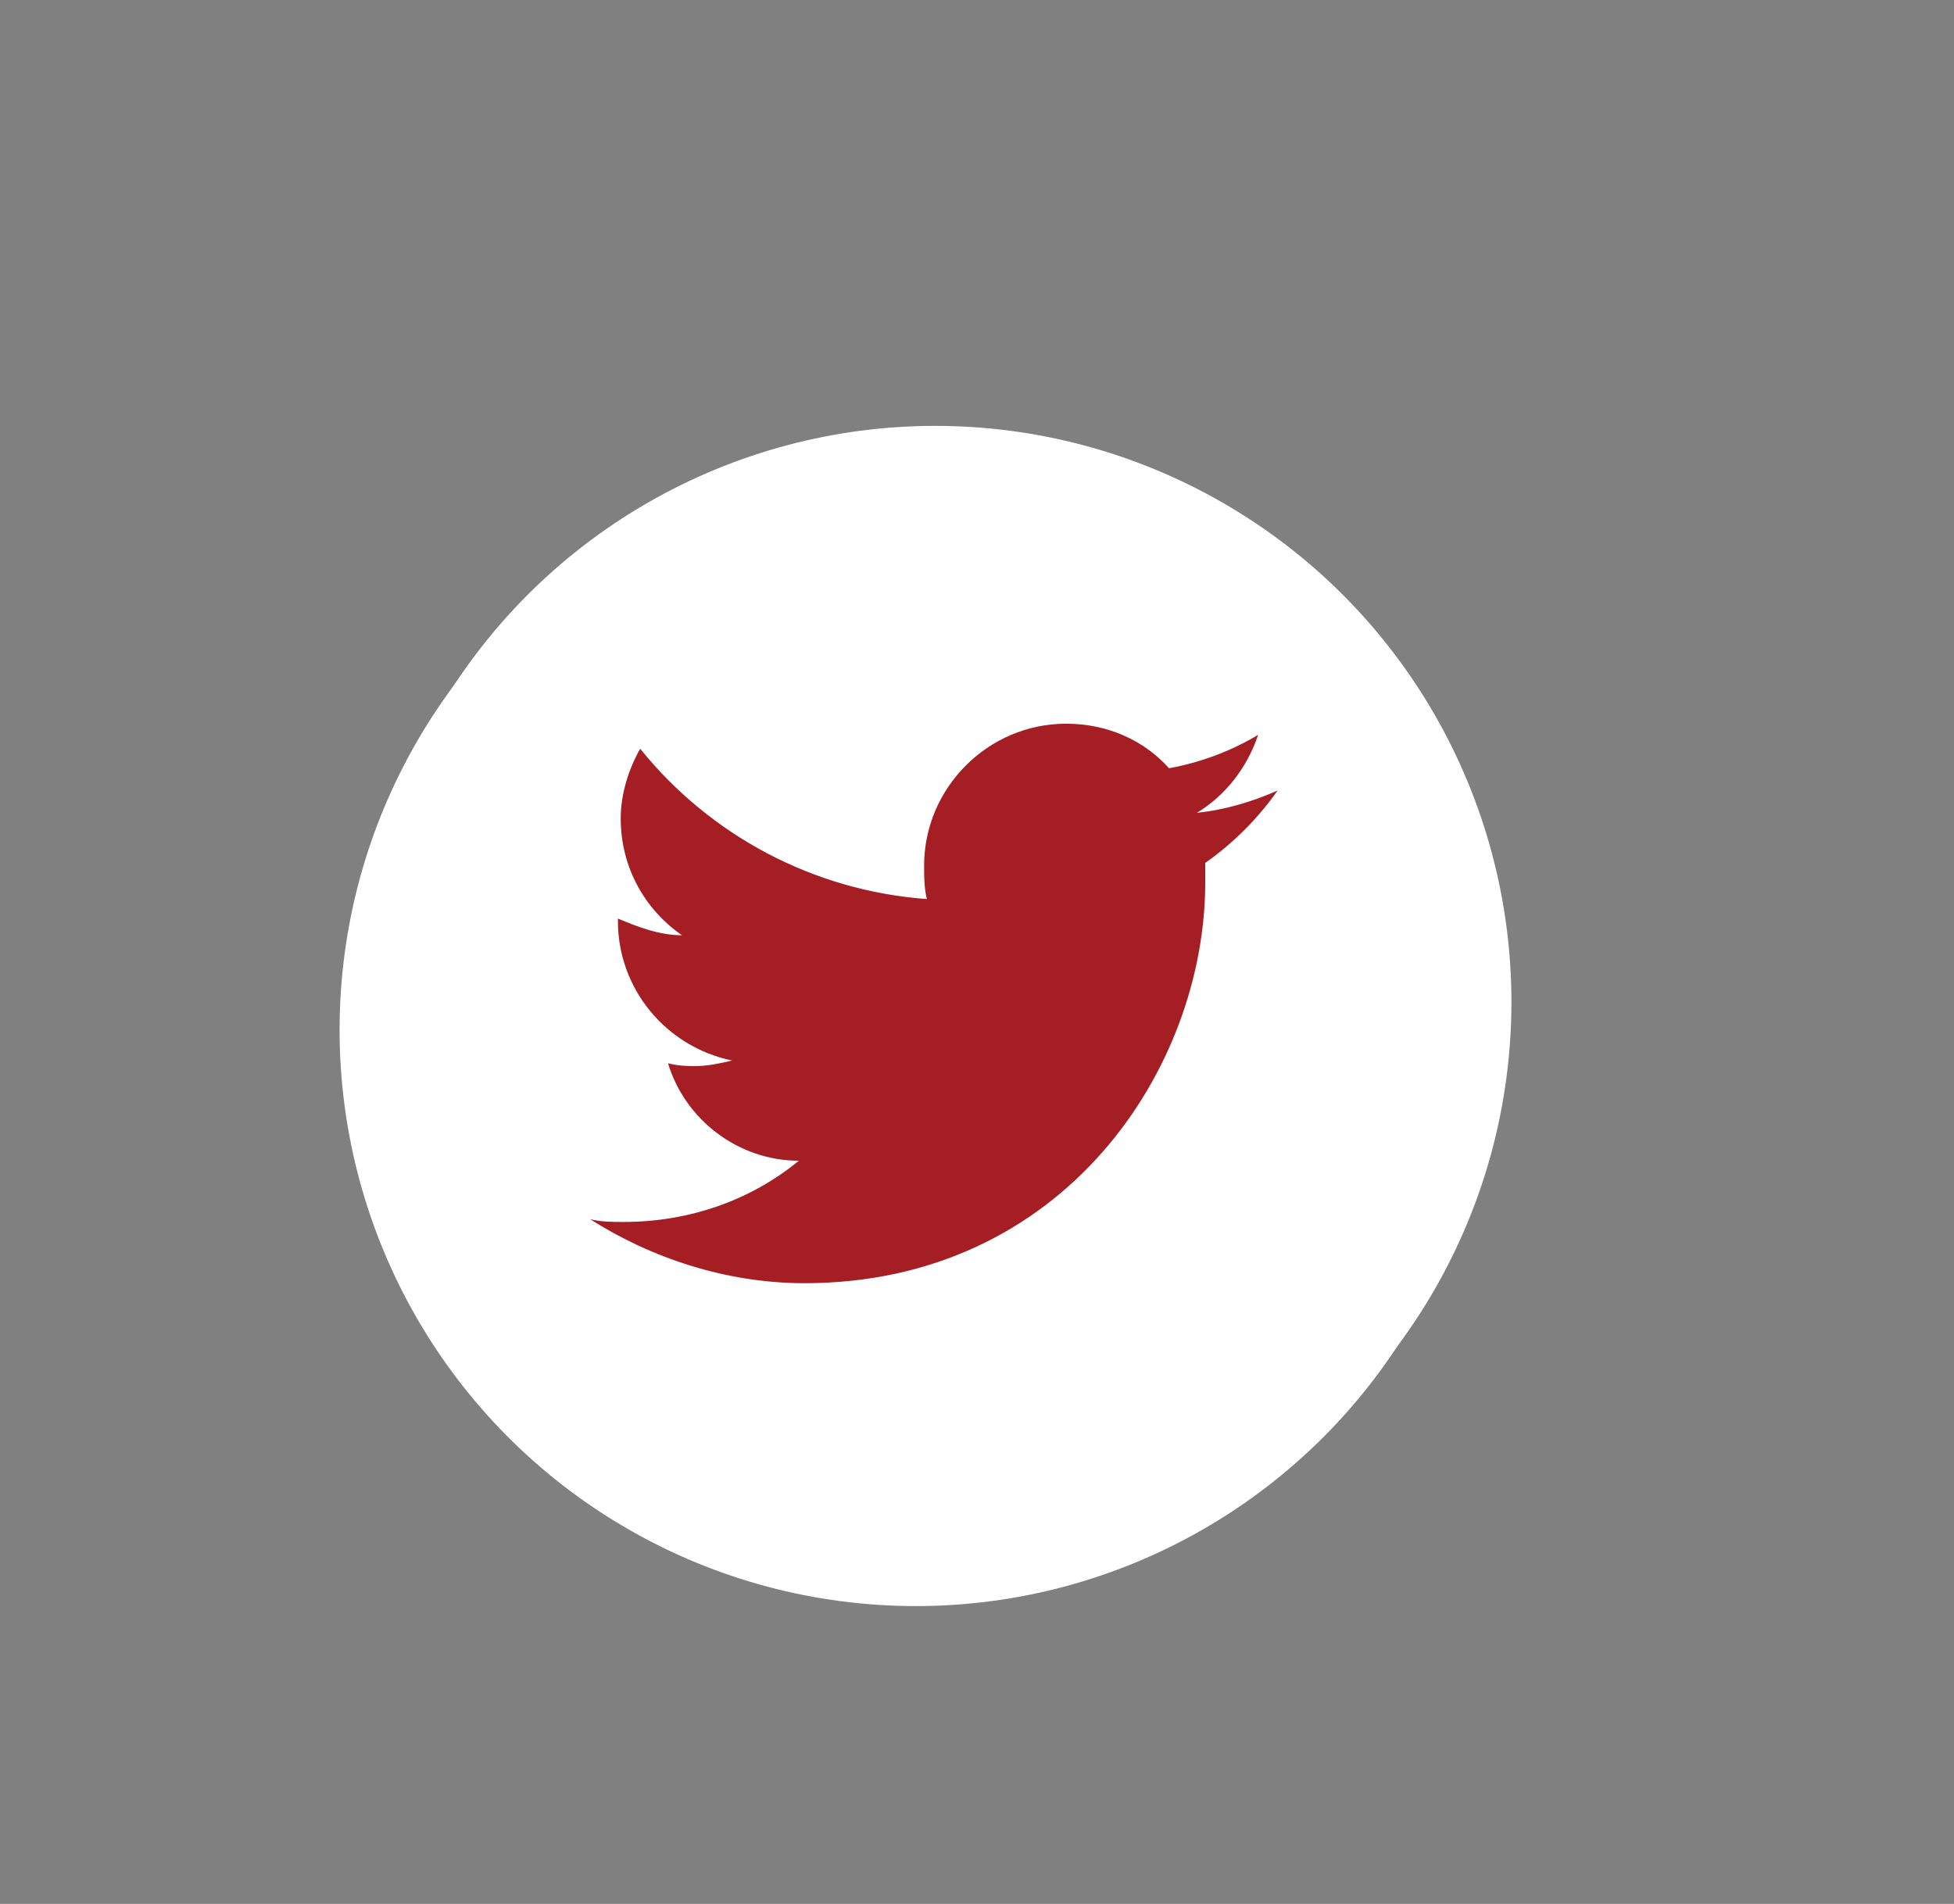 <svg xmlns="http://www.w3.org/2000/svg" width="70.2" height="68.4" viewBox="0 0 70.2 68.4"><rect x="0" y="0" width="70.2" height="68.4" fill="#808080" stroke="none"/><style type="text/css">.st0{fill:#FFFFFF;} .st1{fill:#A41E24;}</style><circle class="st0" cx="32.9" cy="37" r="20.7"/><path class="st1" d="M38.6 32.7h-3.8v-2.5c0-.9.6-1.2 1.1-1.2h2.7v-4.1h-3.7c-4.1 0-5.1 3.1-5.1 5.1v2.8h-2.4v4.2h2.4v12.1h5v-12.1h3.4l.4-4.3z"/><circle class="st0" cx="33.6" cy="36" r="20.7"/><path class="st1" d="M45.9 28.4c-.9.4-1.9.7-2.9.8 1-.6 1.8-1.6 2.2-2.8-1 .6-2.1 1-3.2 1.2-.9-1-2.2-1.6-3.7-1.6-2.8 0-5.1 2.3-5.1 5.1 0 .4 0 .8.1 1.2-4.1-.3-7.8-2.3-10.3-5.4-.4.7-.7 1.6-.7 2.5 0 1.8.9 3.3 2.2 4.2-.8 0-1.6-.3-2.3-.6v.1c0 2.4 1.7 4.5 4.1 5-.4.1-.9.2-1.3.2-.3 0-.6 0-1-.1.6 2 2.5 3.5 4.7 3.5-1.7 1.4-3.9 2.2-6.3 2.2-.4 0-.8 0-1.2-.1 2.2 1.4 4.9 2.3 7.7 2.3 9.3 0 14.4-7.7 14.4-14.4v-.7c1-.7 1.9-1.6 2.6-2.6z"/></svg>